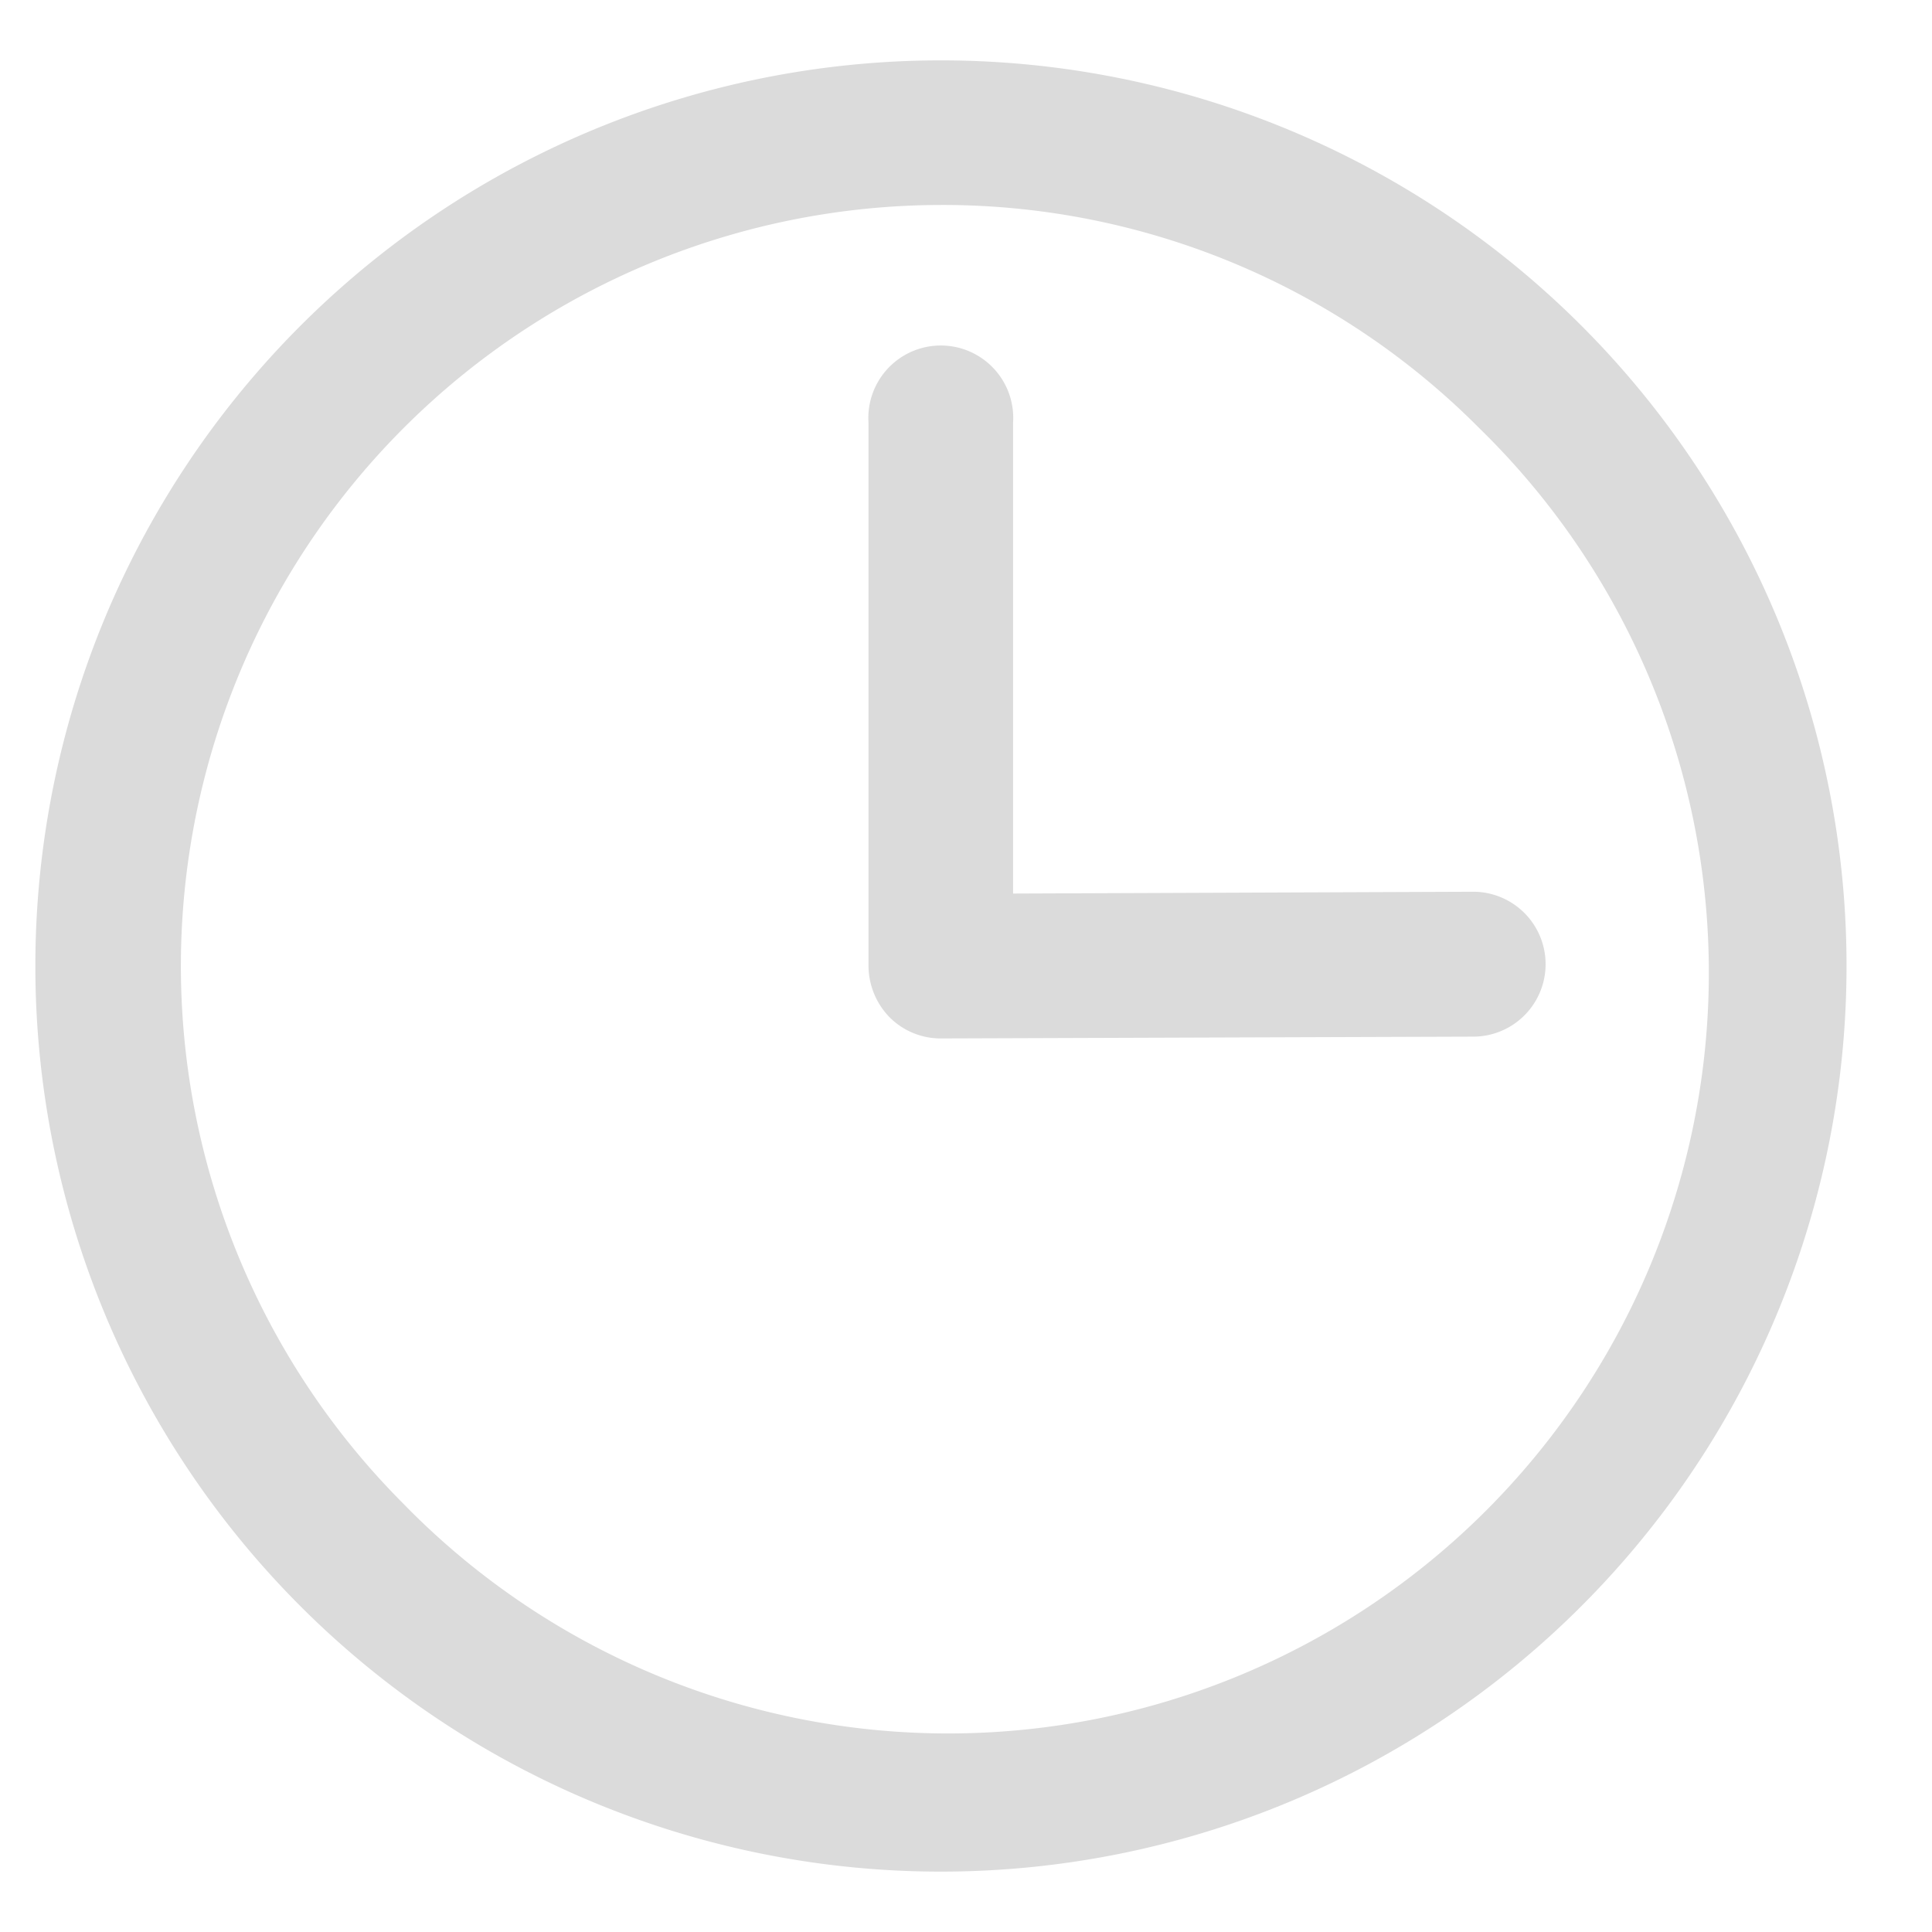 <?xml version="1.0" standalone="no"?><!DOCTYPE svg PUBLIC "-//W3C//DTD SVG 1.1//EN" "http://www.w3.org/Graphics/SVG/1.1/DTD/svg11.dtd"><svg class="icon" width="200px" height="200.00px" viewBox="0 0 1024 1024" version="1.1" xmlns="http://www.w3.org/2000/svg"><path fill="#dbdbdb" d="M498.56 992A480 480 0 1 1 940.8 324.96a480 480 0 0 1-102.72 526.4A480 480 0 0 1 498.56 992z m0-883.36a403.36 403.36 0 0 0-285.12 688A403.2 403.2 0 1 0 784 226.88a400.8 400.8 0 0 0-285.44-118.24z"  /><path fill="#dbdbdb" d="M498.56 550.4a38.24 38.24 0 0 1-27.04-11.2 39.36 39.36 0 0 1-11.2-27.2V224a38.4 38.4 0 1 1 76.64 0v249.6l243.84-0.96a38.4 38.4 0 0 1 0 76.8l-282.24 0.96z"  /></svg>